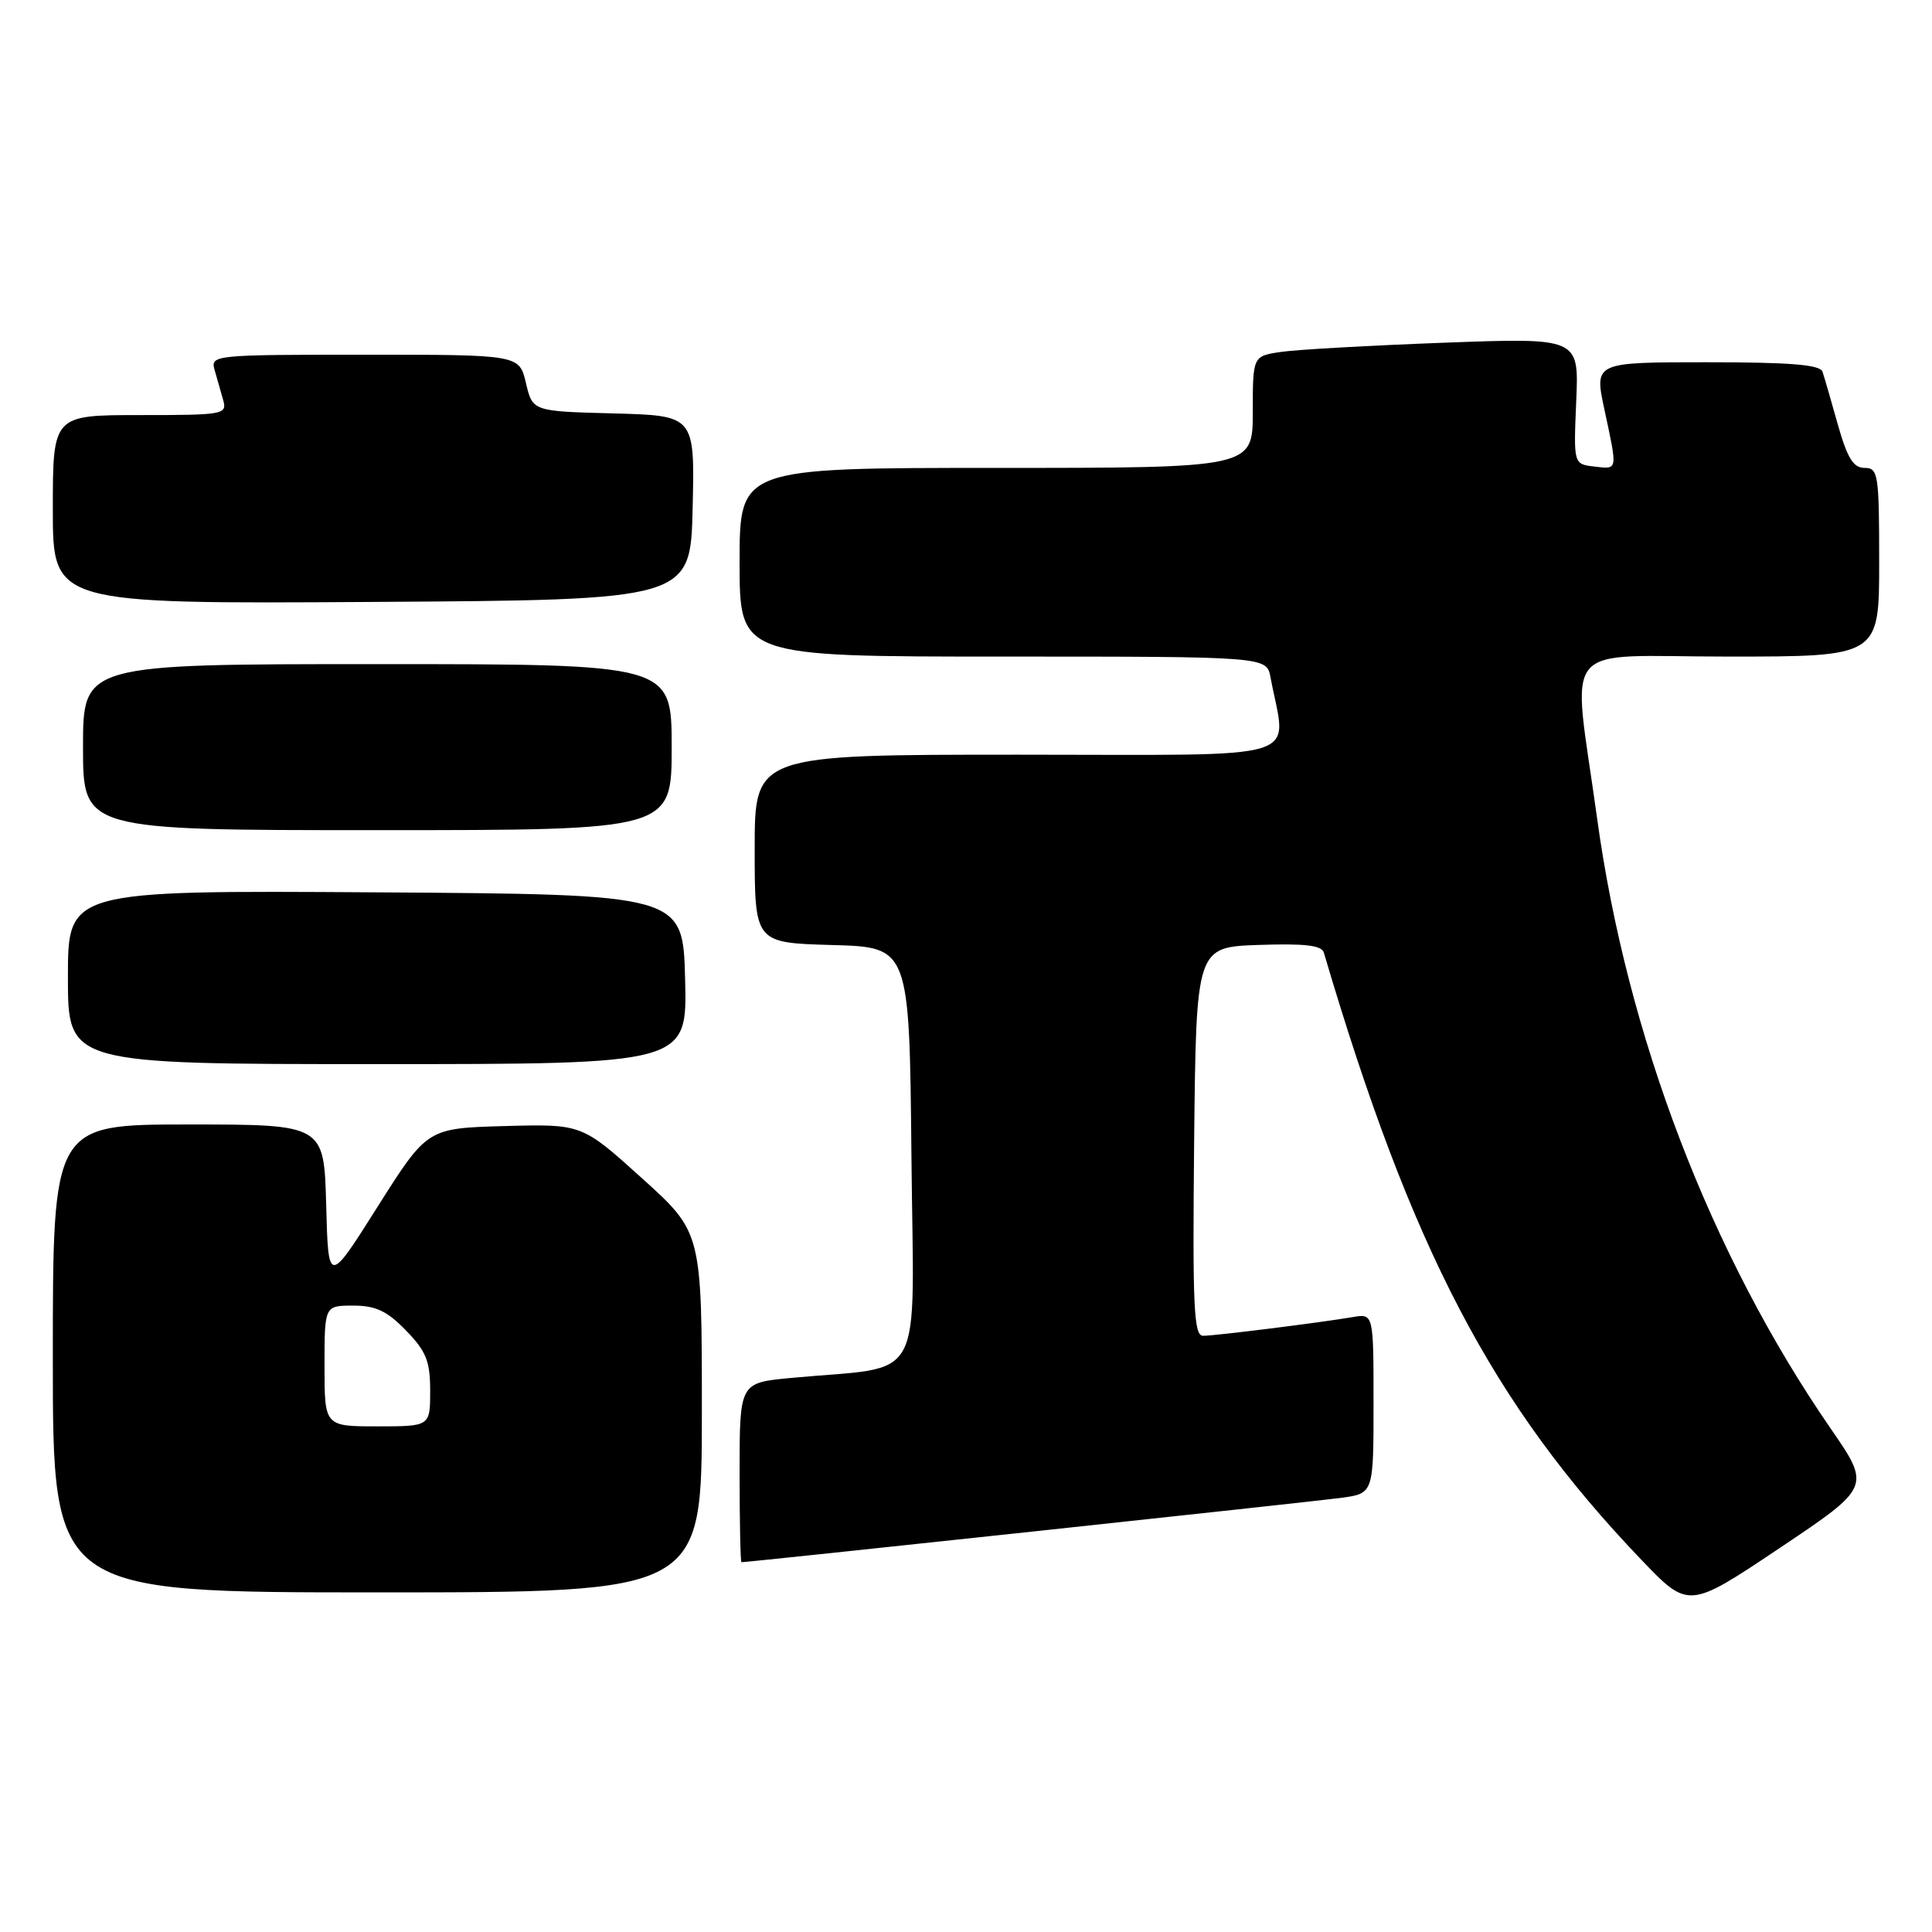 <?xml version="1.0" encoding="UTF-8" standalone="no"?>
<!DOCTYPE svg PUBLIC "-//W3C//DTD SVG 1.1//EN" "http://www.w3.org/Graphics/SVG/1.1/DTD/svg11.dtd" >
<svg xmlns="http://www.w3.org/2000/svg" xmlns:xlink="http://www.w3.org/1999/xlink" version="1.1" viewBox="0 0 256 256">
 <g >
 <path fill="currentColor"
d=" M 242.54 189.24 C 226.63 166.14 215.58 137.25 211.62 108.40 C 208.32 84.41 206.22 87.00 228.97 87.00 C 249.00 87.00 249.00 87.00 249.00 74.50 C 249.00 62.82 248.87 62.00 247.07 62.00 C 245.58 62.00 244.78 60.70 243.52 56.25 C 242.64 53.09 241.72 49.94 241.49 49.25 C 241.17 48.32 237.19 48.00 226.16 48.00 C 211.25 48.00 211.25 48.00 212.59 54.25 C 214.35 62.48 214.41 62.18 211.25 61.82 C 208.50 61.50 208.50 61.50 208.86 53.12 C 209.22 44.75 209.22 44.75 191.36 45.41 C 181.54 45.78 171.81 46.32 169.75 46.63 C 166.00 47.18 166.00 47.18 166.00 54.59 C 166.00 62.00 166.00 62.00 132.00 62.00 C 98.00 62.00 98.00 62.00 98.00 74.50 C 98.00 87.00 98.00 87.00 132.92 87.00 C 167.84 87.00 167.84 87.00 168.35 89.75 C 170.46 101.08 173.96 100.00 135.05 100.00 C 100.00 100.00 100.00 100.00 100.00 112.47 C 100.00 124.93 100.00 124.93 110.25 125.22 C 120.50 125.50 120.50 125.50 120.77 153.15 C 121.06 184.26 122.91 180.87 104.75 182.59 C 98.00 183.23 98.00 183.23 98.00 195.12 C 98.00 201.65 98.11 207.00 98.25 207.00 C 99.27 207.00 174.42 198.93 177.75 198.47 C 182.00 197.88 182.00 197.88 182.00 185.96 C 182.00 174.05 182.00 174.05 179.25 174.52 C 174.85 175.27 160.99 177.00 159.41 177.00 C 158.18 177.00 158.01 173.16 158.23 151.25 C 158.50 125.50 158.50 125.50 166.77 125.21 C 172.86 125.00 175.13 125.26 175.41 126.21 C 187.02 165.54 197.72 186.02 217.46 206.65 C 223.74 213.21 223.74 213.21 235.82 205.12 C 247.91 197.02 247.91 197.02 242.54 189.24 Z  M 93.00 187.14 C 93.00 163.28 93.00 163.28 85.05 156.11 C 77.10 148.93 77.10 148.93 66.85 149.21 C 56.61 149.50 56.61 149.50 50.05 159.87 C 43.50 170.25 43.50 170.25 43.22 159.62 C 42.93 149.00 42.93 149.00 24.97 149.00 C 7.00 149.00 7.00 149.00 7.00 180.00 C 7.00 211.00 7.00 211.00 50.00 211.00 C 93.00 211.00 93.00 211.00 93.00 187.14 Z  M 90.78 129.75 C 90.50 118.50 90.50 118.50 49.75 118.24 C 9.00 117.98 9.00 117.98 9.00 129.49 C 9.00 141.00 9.00 141.00 50.03 141.00 C 91.07 141.00 91.07 141.00 90.78 129.75 Z  M 89.00 99.00 C 89.00 88.00 89.00 88.00 50.00 88.00 C 11.00 88.00 11.00 88.00 11.00 99.00 C 11.00 110.00 11.00 110.00 50.00 110.00 C 89.00 110.00 89.00 110.00 89.00 99.00 Z  M 91.78 67.28 C 92.06 55.07 92.06 55.07 81.32 54.78 C 70.57 54.50 70.57 54.50 69.69 50.75 C 68.80 47.00 68.80 47.00 48.33 47.00 C 28.34 47.00 27.88 47.05 28.43 49.00 C 28.74 50.10 29.26 51.90 29.57 53.00 C 30.11 54.92 29.66 55.00 18.57 55.00 C 7.00 55.00 7.00 55.00 7.00 67.51 C 7.00 80.02 7.00 80.02 49.25 79.76 C 91.50 79.50 91.50 79.50 91.78 67.28 Z  M 43.00 181.00 C 43.00 173.00 43.00 173.00 46.80 173.00 C 49.79 173.00 51.29 173.71 53.80 176.30 C 56.48 179.06 57.00 180.36 57.00 184.30 C 57.00 189.00 57.00 189.00 50.00 189.00 C 43.00 189.00 43.00 189.00 43.00 181.00 Z "/>
</g>
</svg>